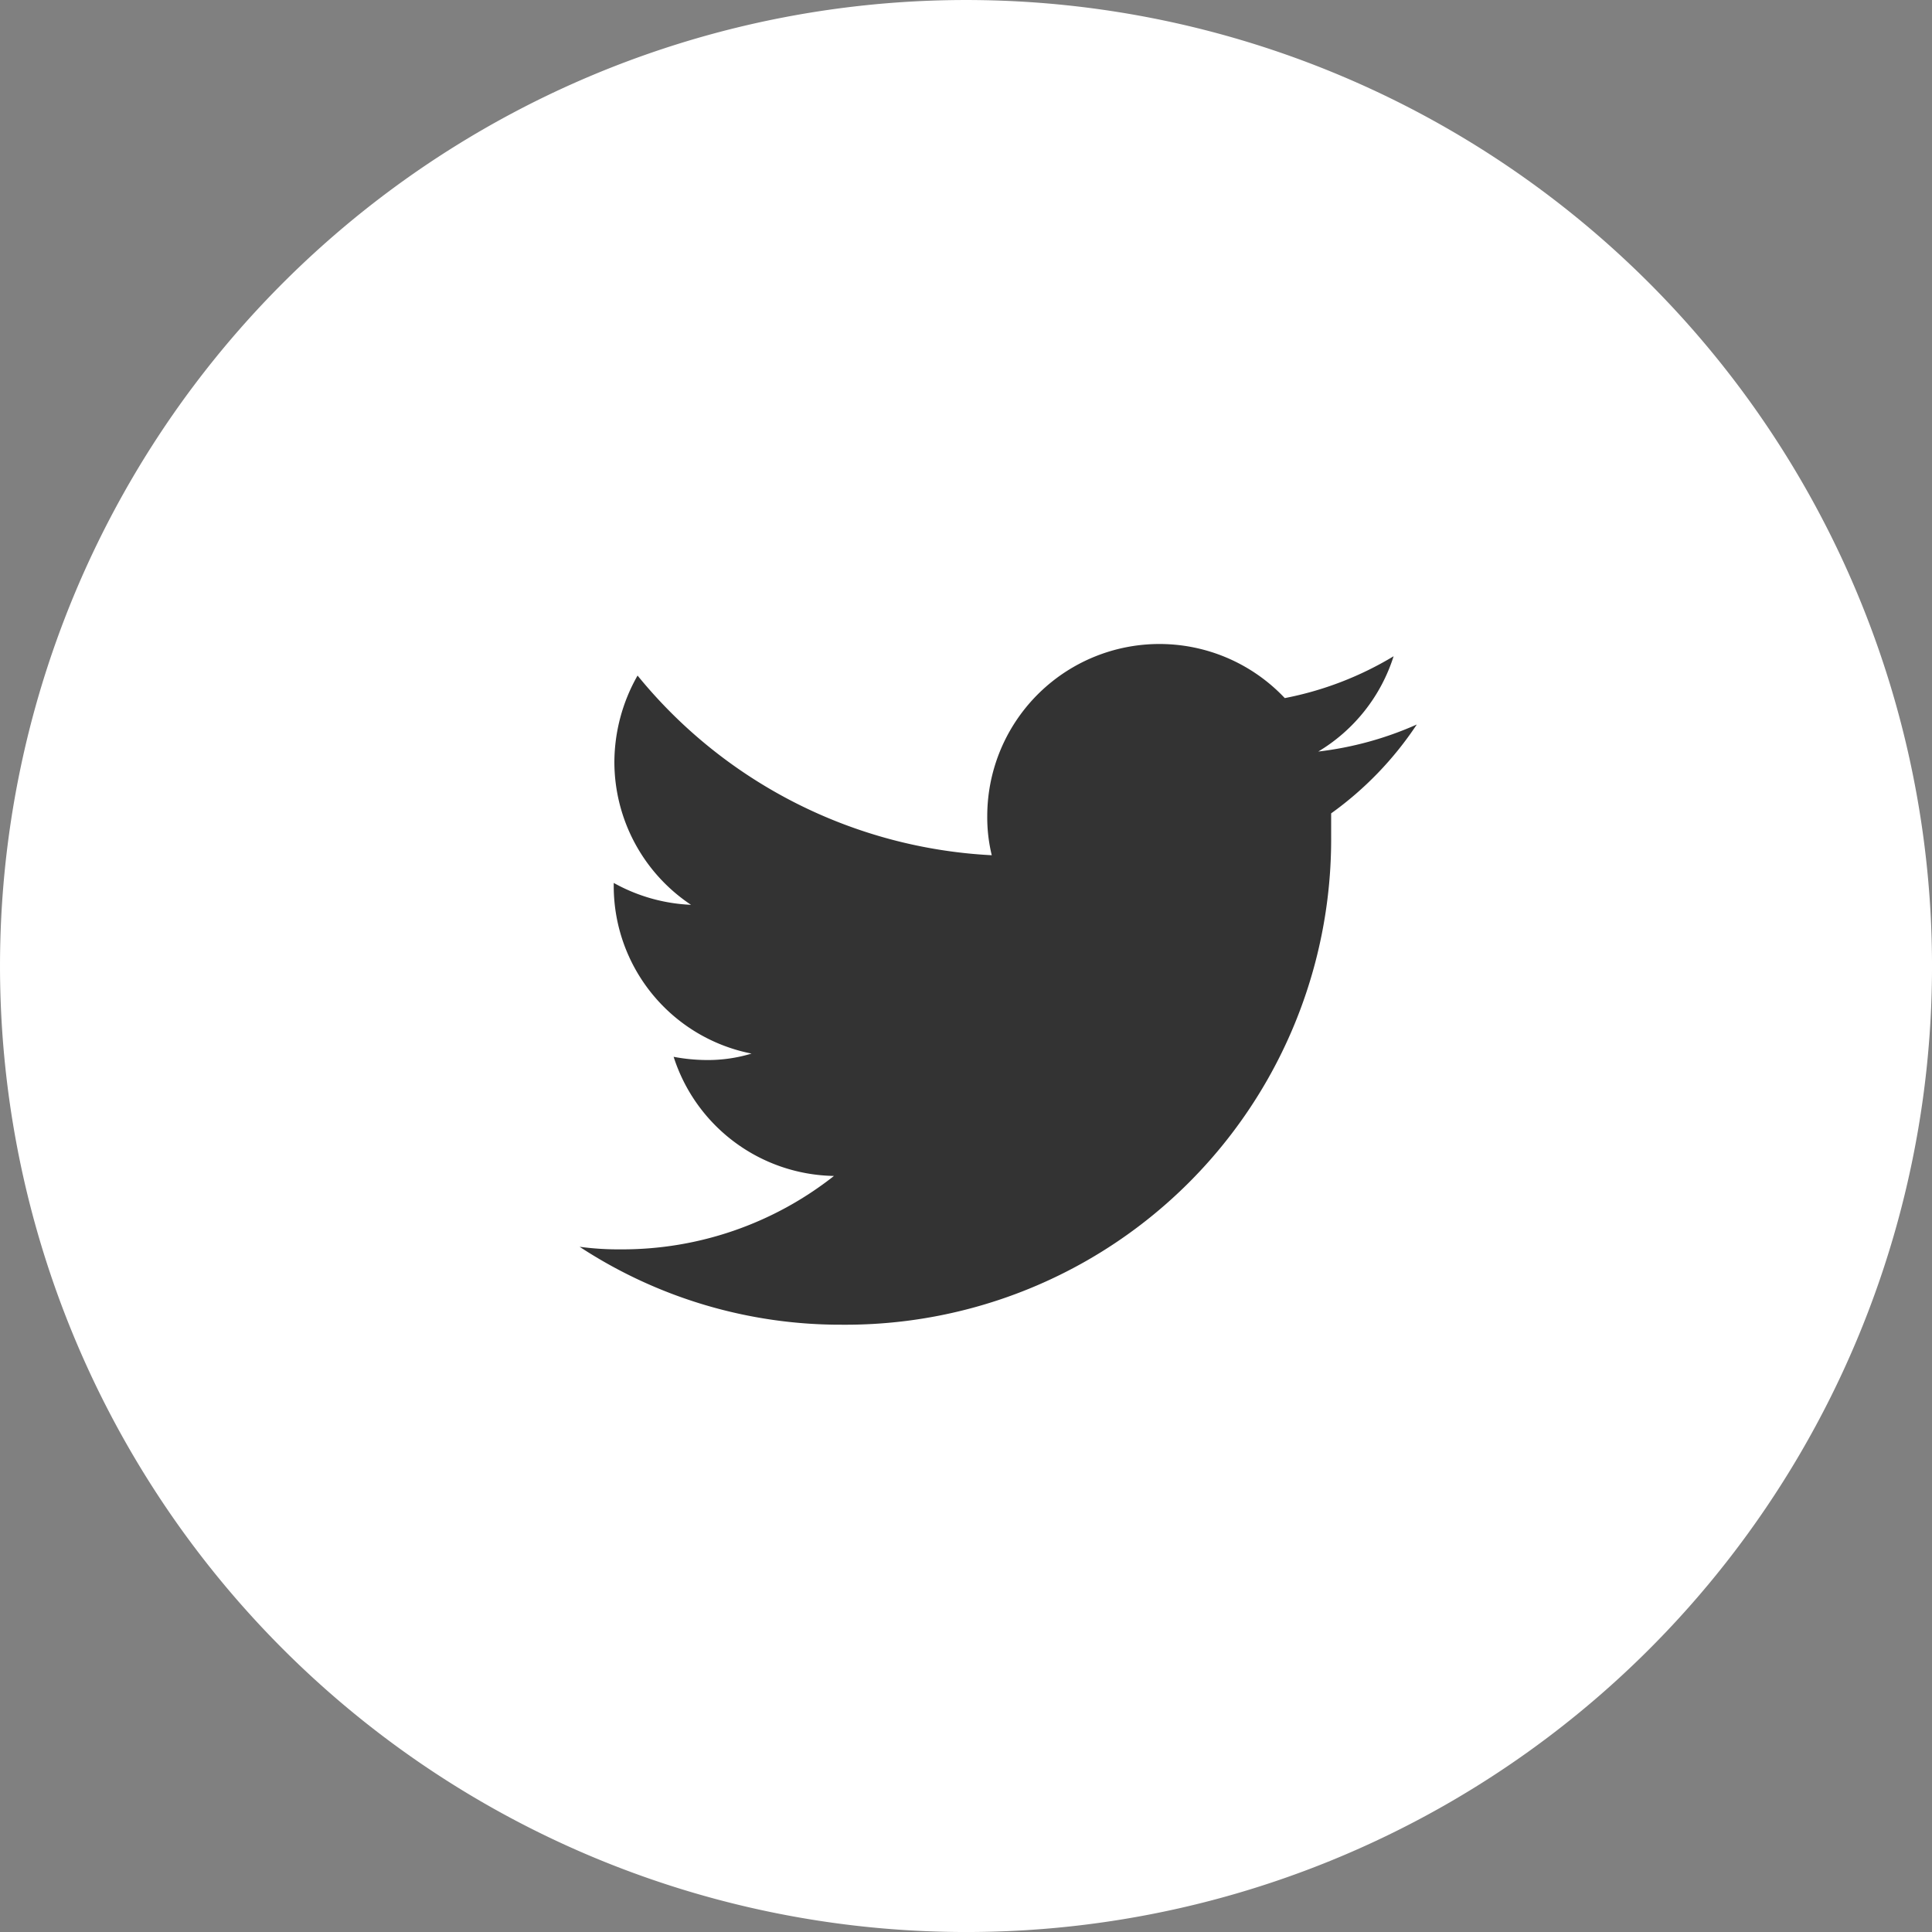 <svg id="tw" xmlns="http://www.w3.org/2000/svg" width="30" height="30" viewBox="0 0 30 30">
  <rect x="0" y="0" width="30" height="30" fill="#808080" stroke="none"/>
  <defs>
    <style>
      .cls-1 {
        fill: #fff;
      }

      .cls-1, .cls-2 {
        fill-rule: evenodd;
      }

      .cls-2 {
        fill: #333;
      }
    </style>
  </defs>
  <path id="楕円形_26" data-name="楕円形 26" class="cls-1" d="M2619.92,3841a15,15,0,1,1,15.08-14.92A14.993,14.993,0,0,1,2619.92,3841Z" transform="translate(-2605 -3811)"/>
  <path id="パス_235" data-name="パス 235" class="cls-2" d="M2618.08,3831.57a7.539,7.539,0,0,0,7.59-7.59v-0.35a5.3,5.3,0,0,0,1.33-1.38,5.257,5.257,0,0,1-1.53.42,2.662,2.662,0,0,0,1.17-1.48,5.165,5.165,0,0,1-1.69.65,2.674,2.674,0,0,0-4.62,1.83,2.483,2.483,0,0,0,.07.61,7.591,7.591,0,0,1-5.5-2.79,2.735,2.735,0,0,0-.36,1.34,2.668,2.668,0,0,0,1.19,2.22,2.7,2.7,0,0,1-1.2-.34v0.04a2.652,2.652,0,0,0,2.14,2.61,2.344,2.344,0,0,1-.71.1,2.825,2.825,0,0,1-.5-0.05,2.661,2.661,0,0,0,2.49,1.85,5.308,5.308,0,0,1-3.31,1.14,4.49,4.49,0,0,1-.64-0.04A7.385,7.385,0,0,0,2618.08,3831.57Z" transform="translate(-2605 -3811)"/>
</svg>
